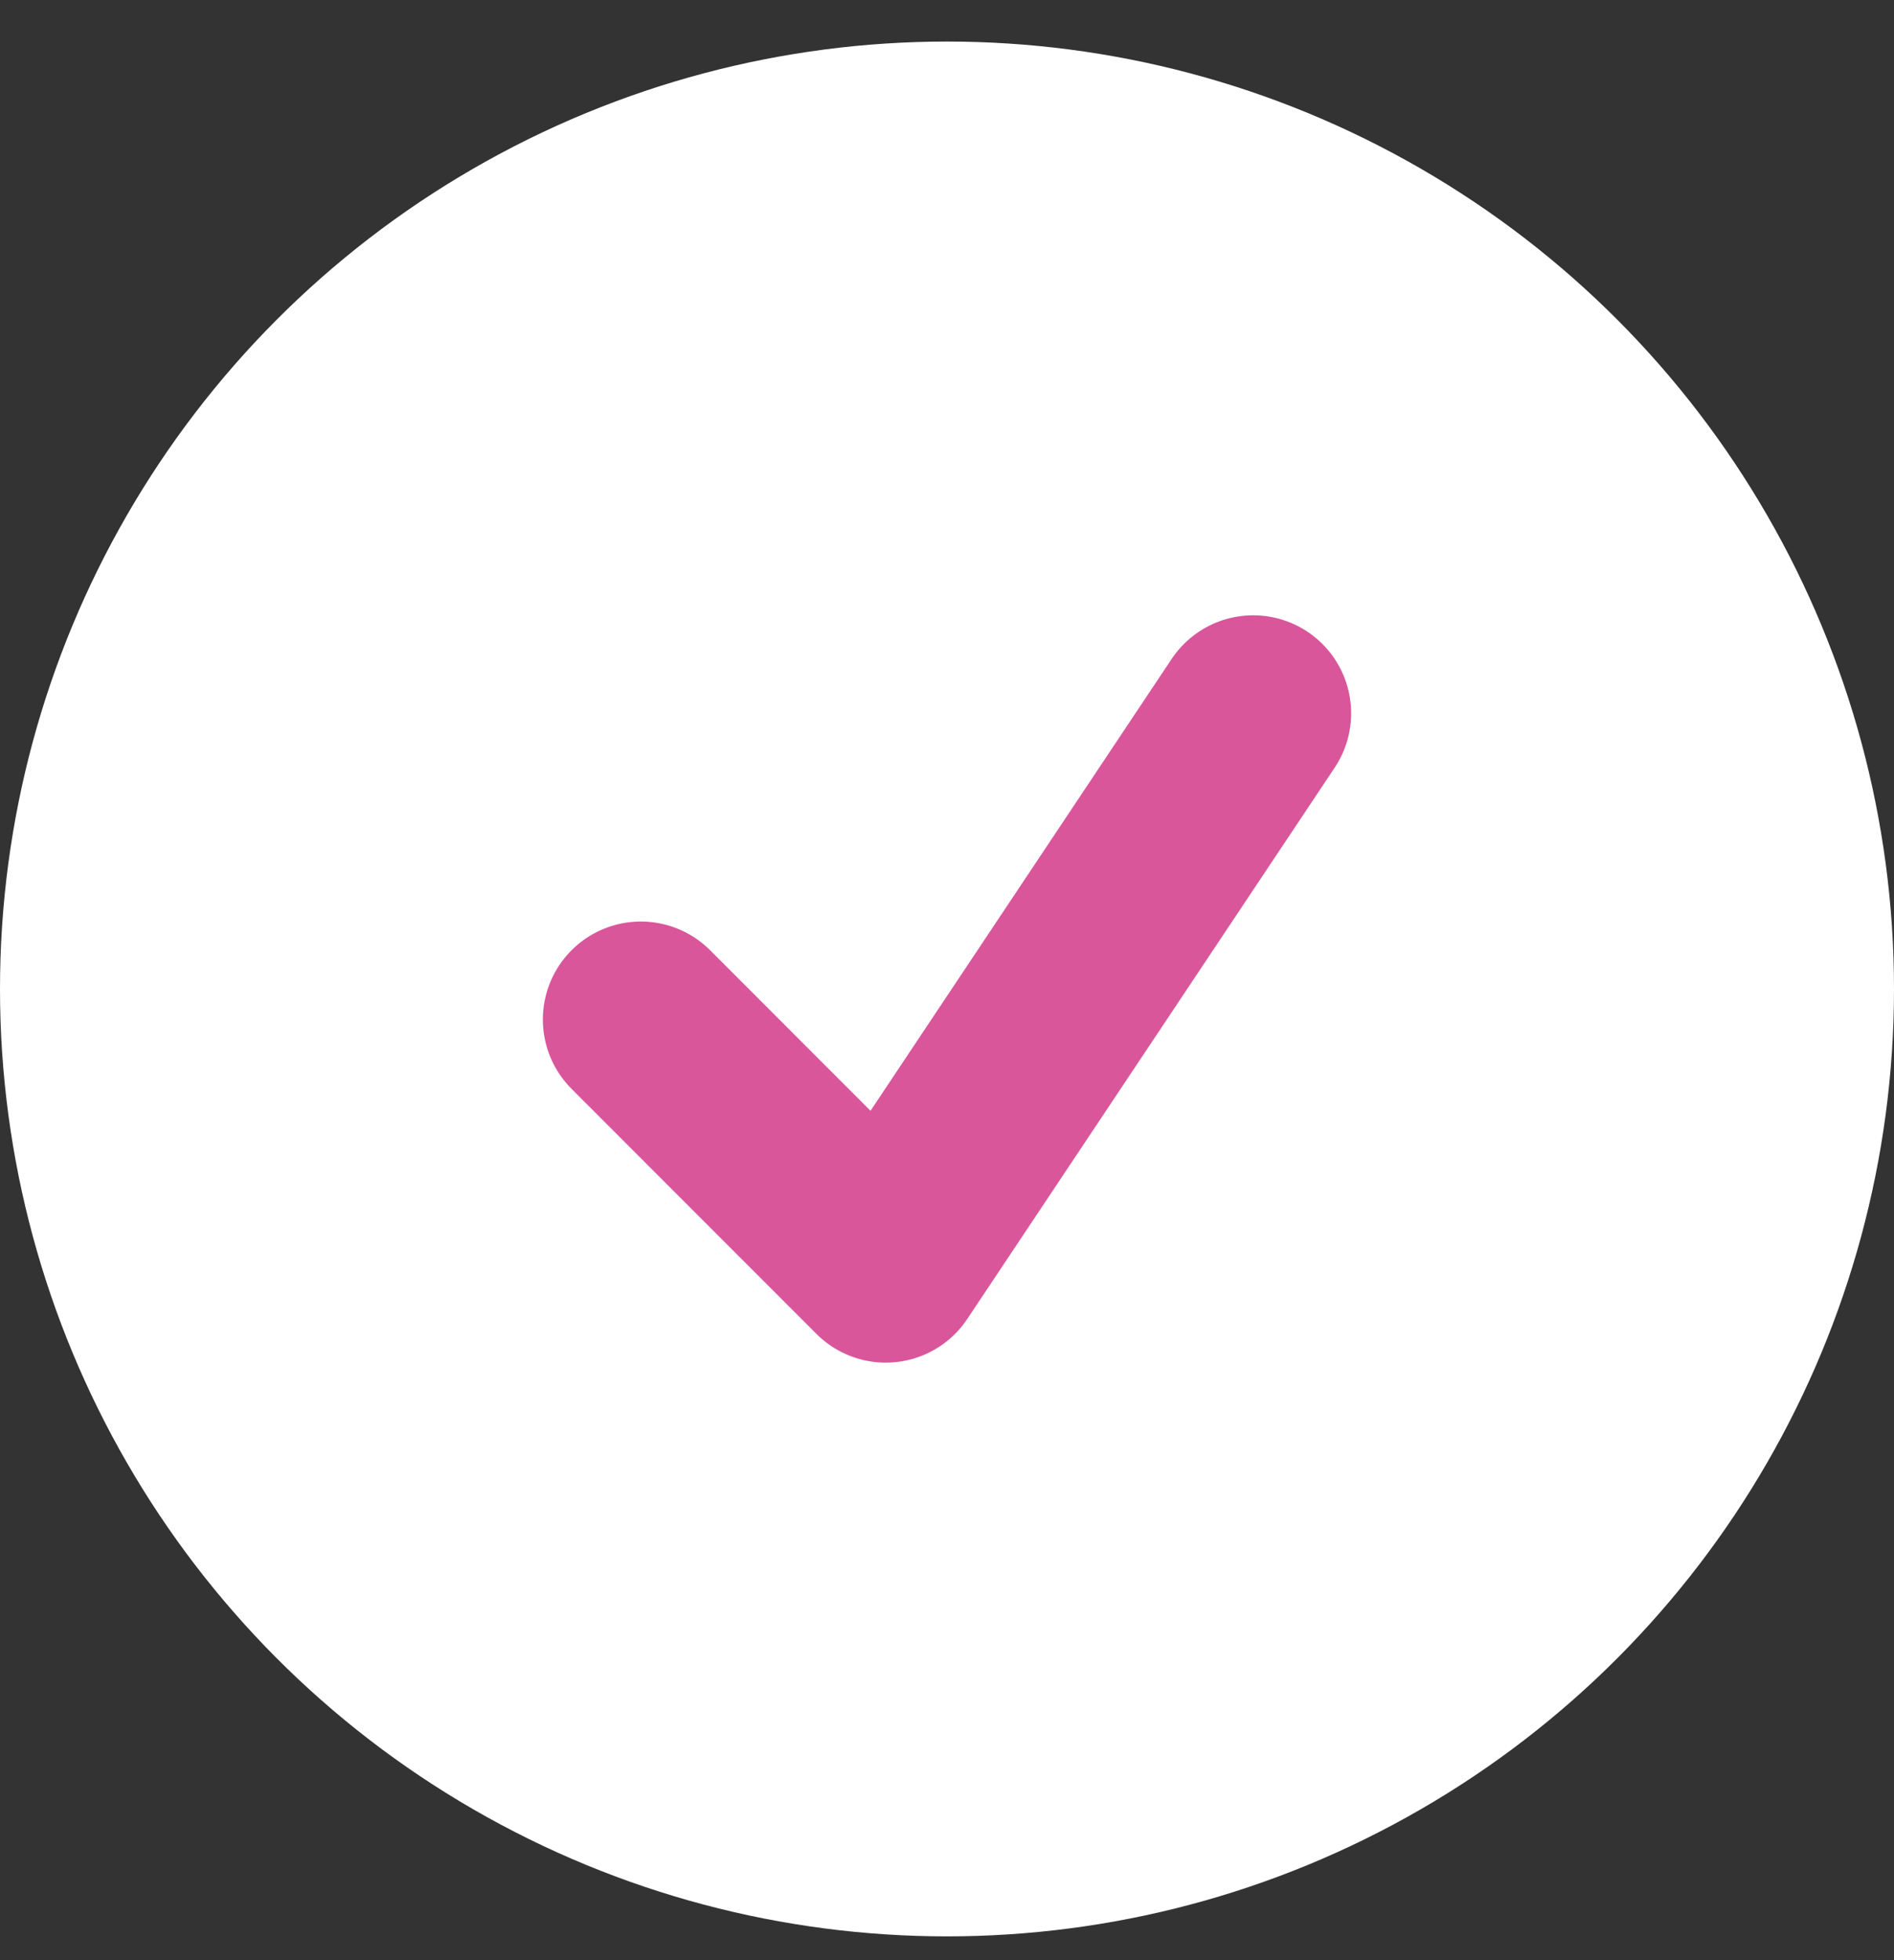<svg width="29" height="30" viewBox="0 0 29 30" fill="none" xmlns="http://www.w3.org/2000/svg">
<rect x="0" y="0" width="29" height="30" fill="#333333" stroke="none"/>
<circle cx="14.5" cy="15.136" r="14.5" fill="white"/>
<path d="M9.812 15.604L13.562 19.355L19.188 10.917" stroke="#D9569B" stroke-width="3" stroke-linecap="round" stroke-linejoin="round"/>
</svg>

